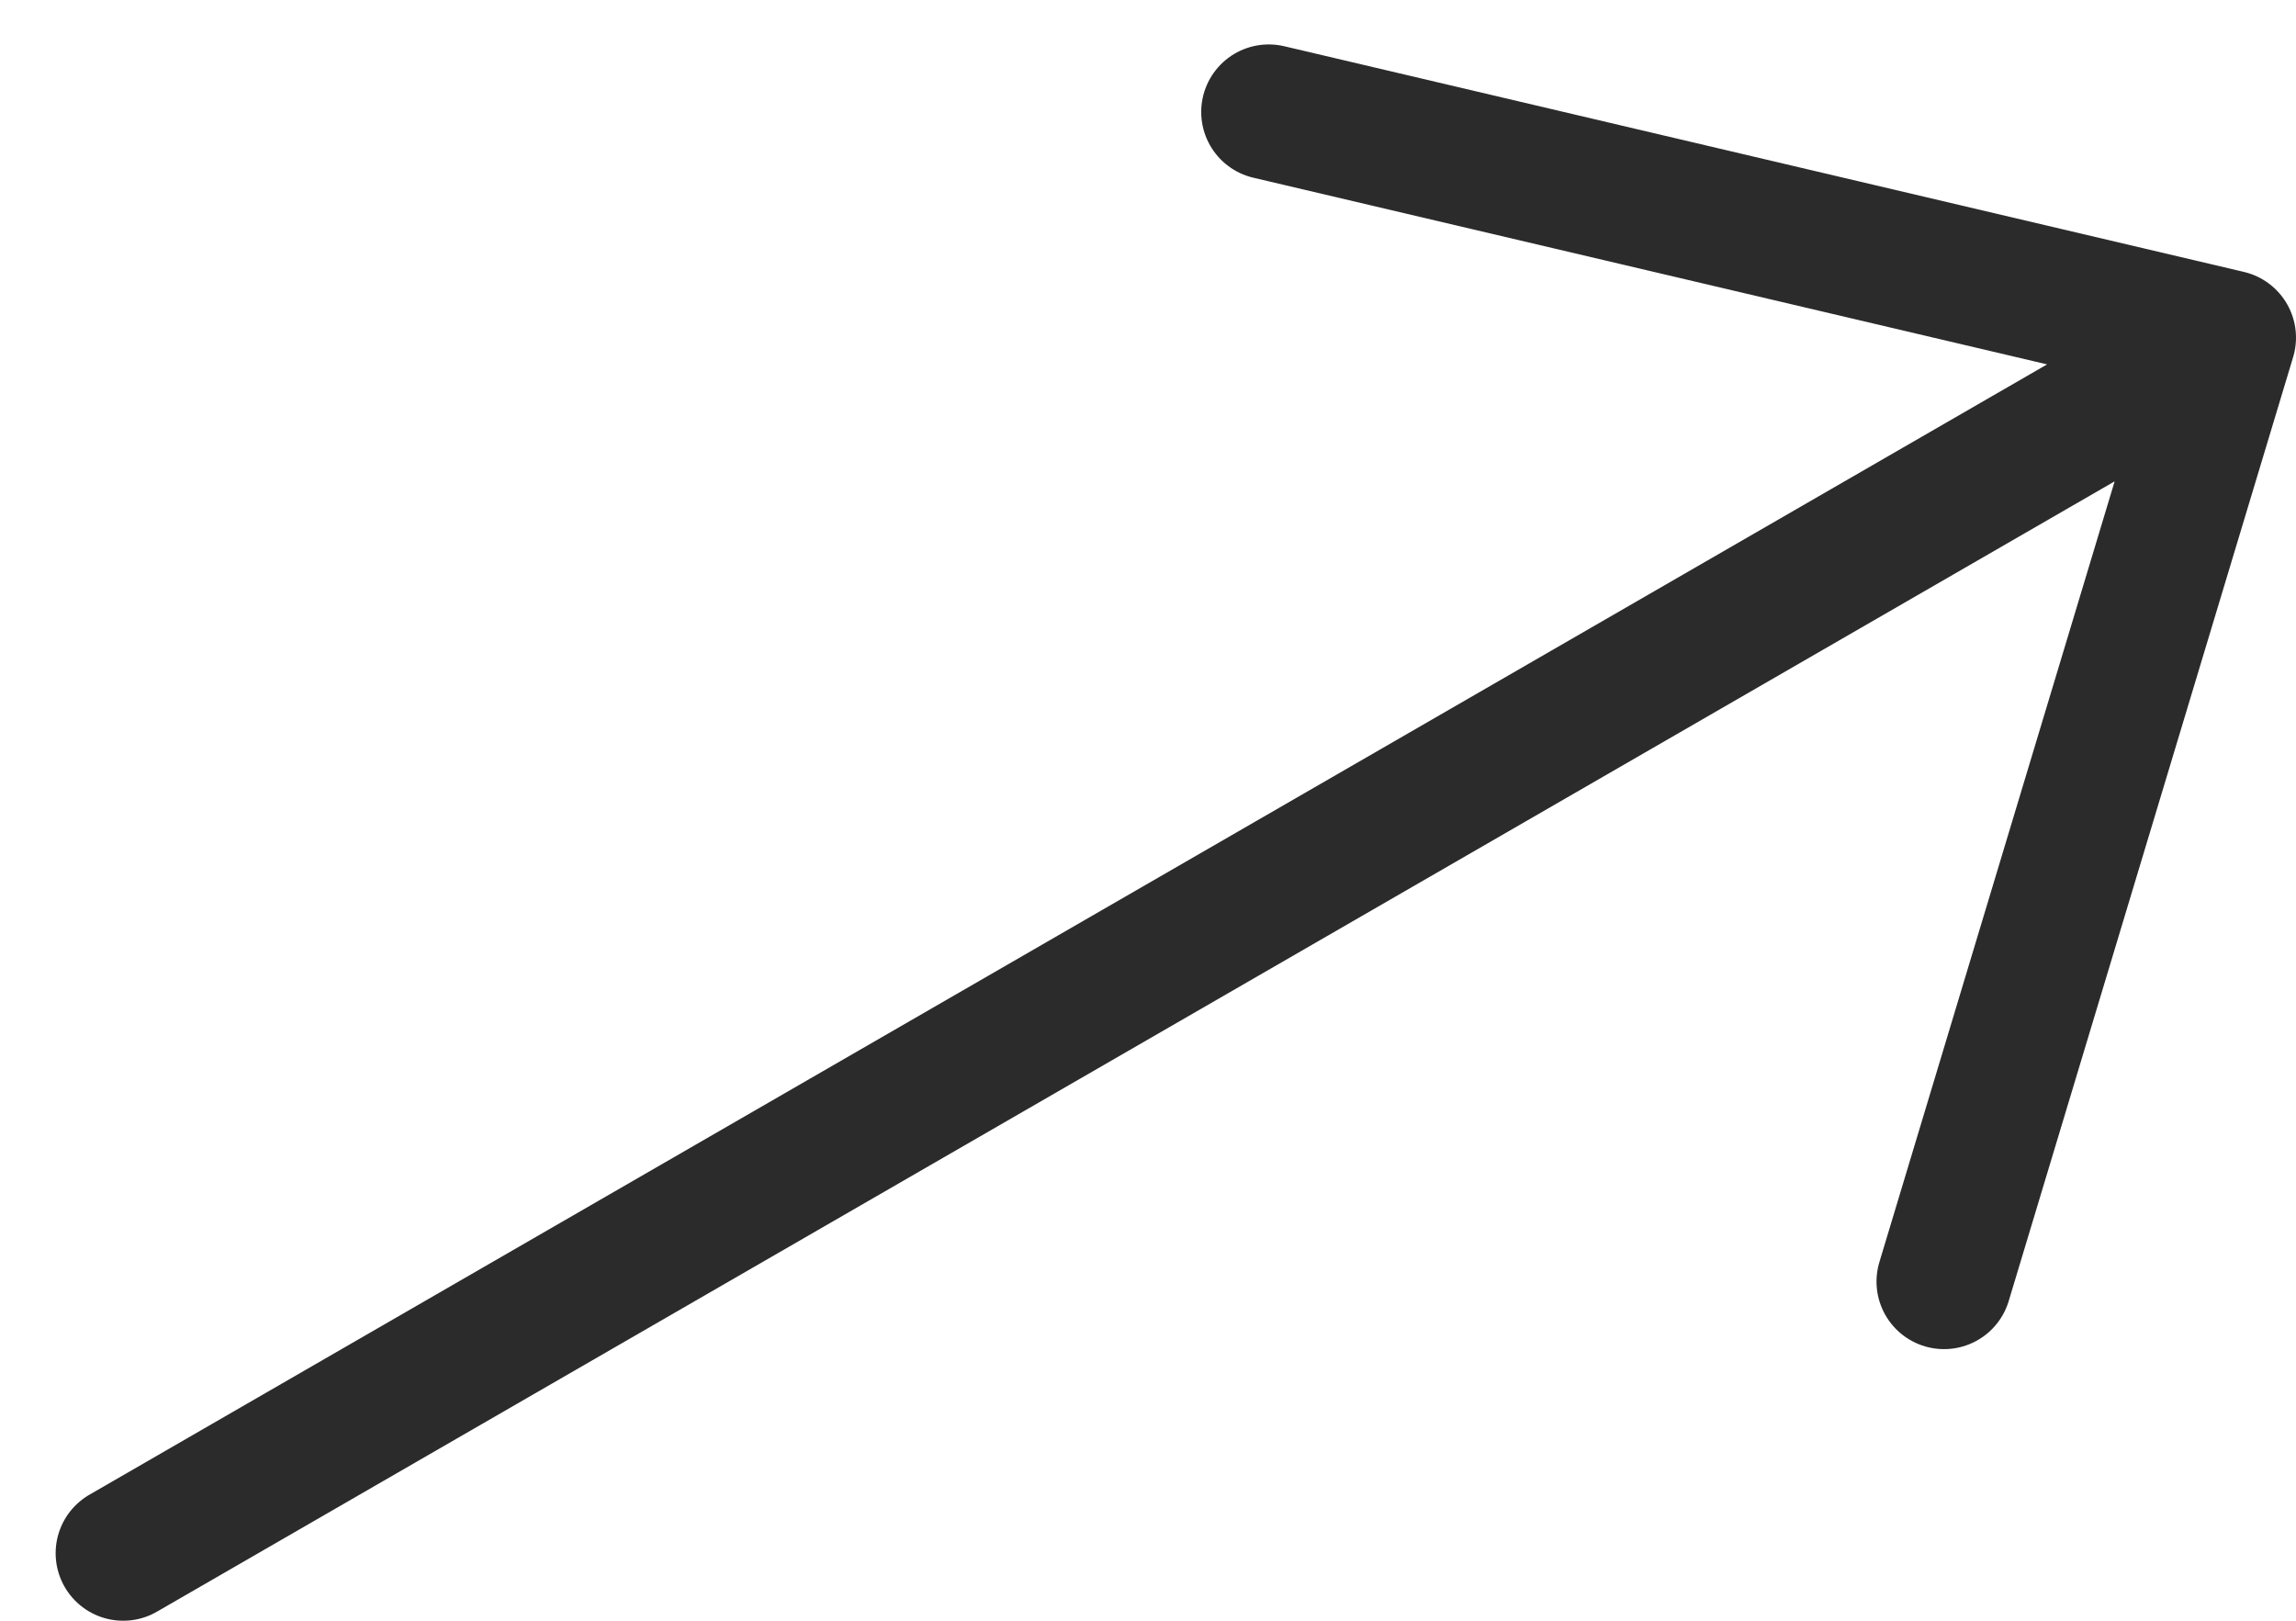 <svg width="17" height="12" viewBox="0 0 17 12" fill="none" xmlns="http://www.w3.org/2000/svg">
<path d="M0.912 11.5L16.5 2.5M16.5 2.5L14.394 9.489M16.5 2.5L9.394 0.829" stroke="#2B2B2B" stroke-linecap="round" stroke-linejoin="round"/>
</svg>

